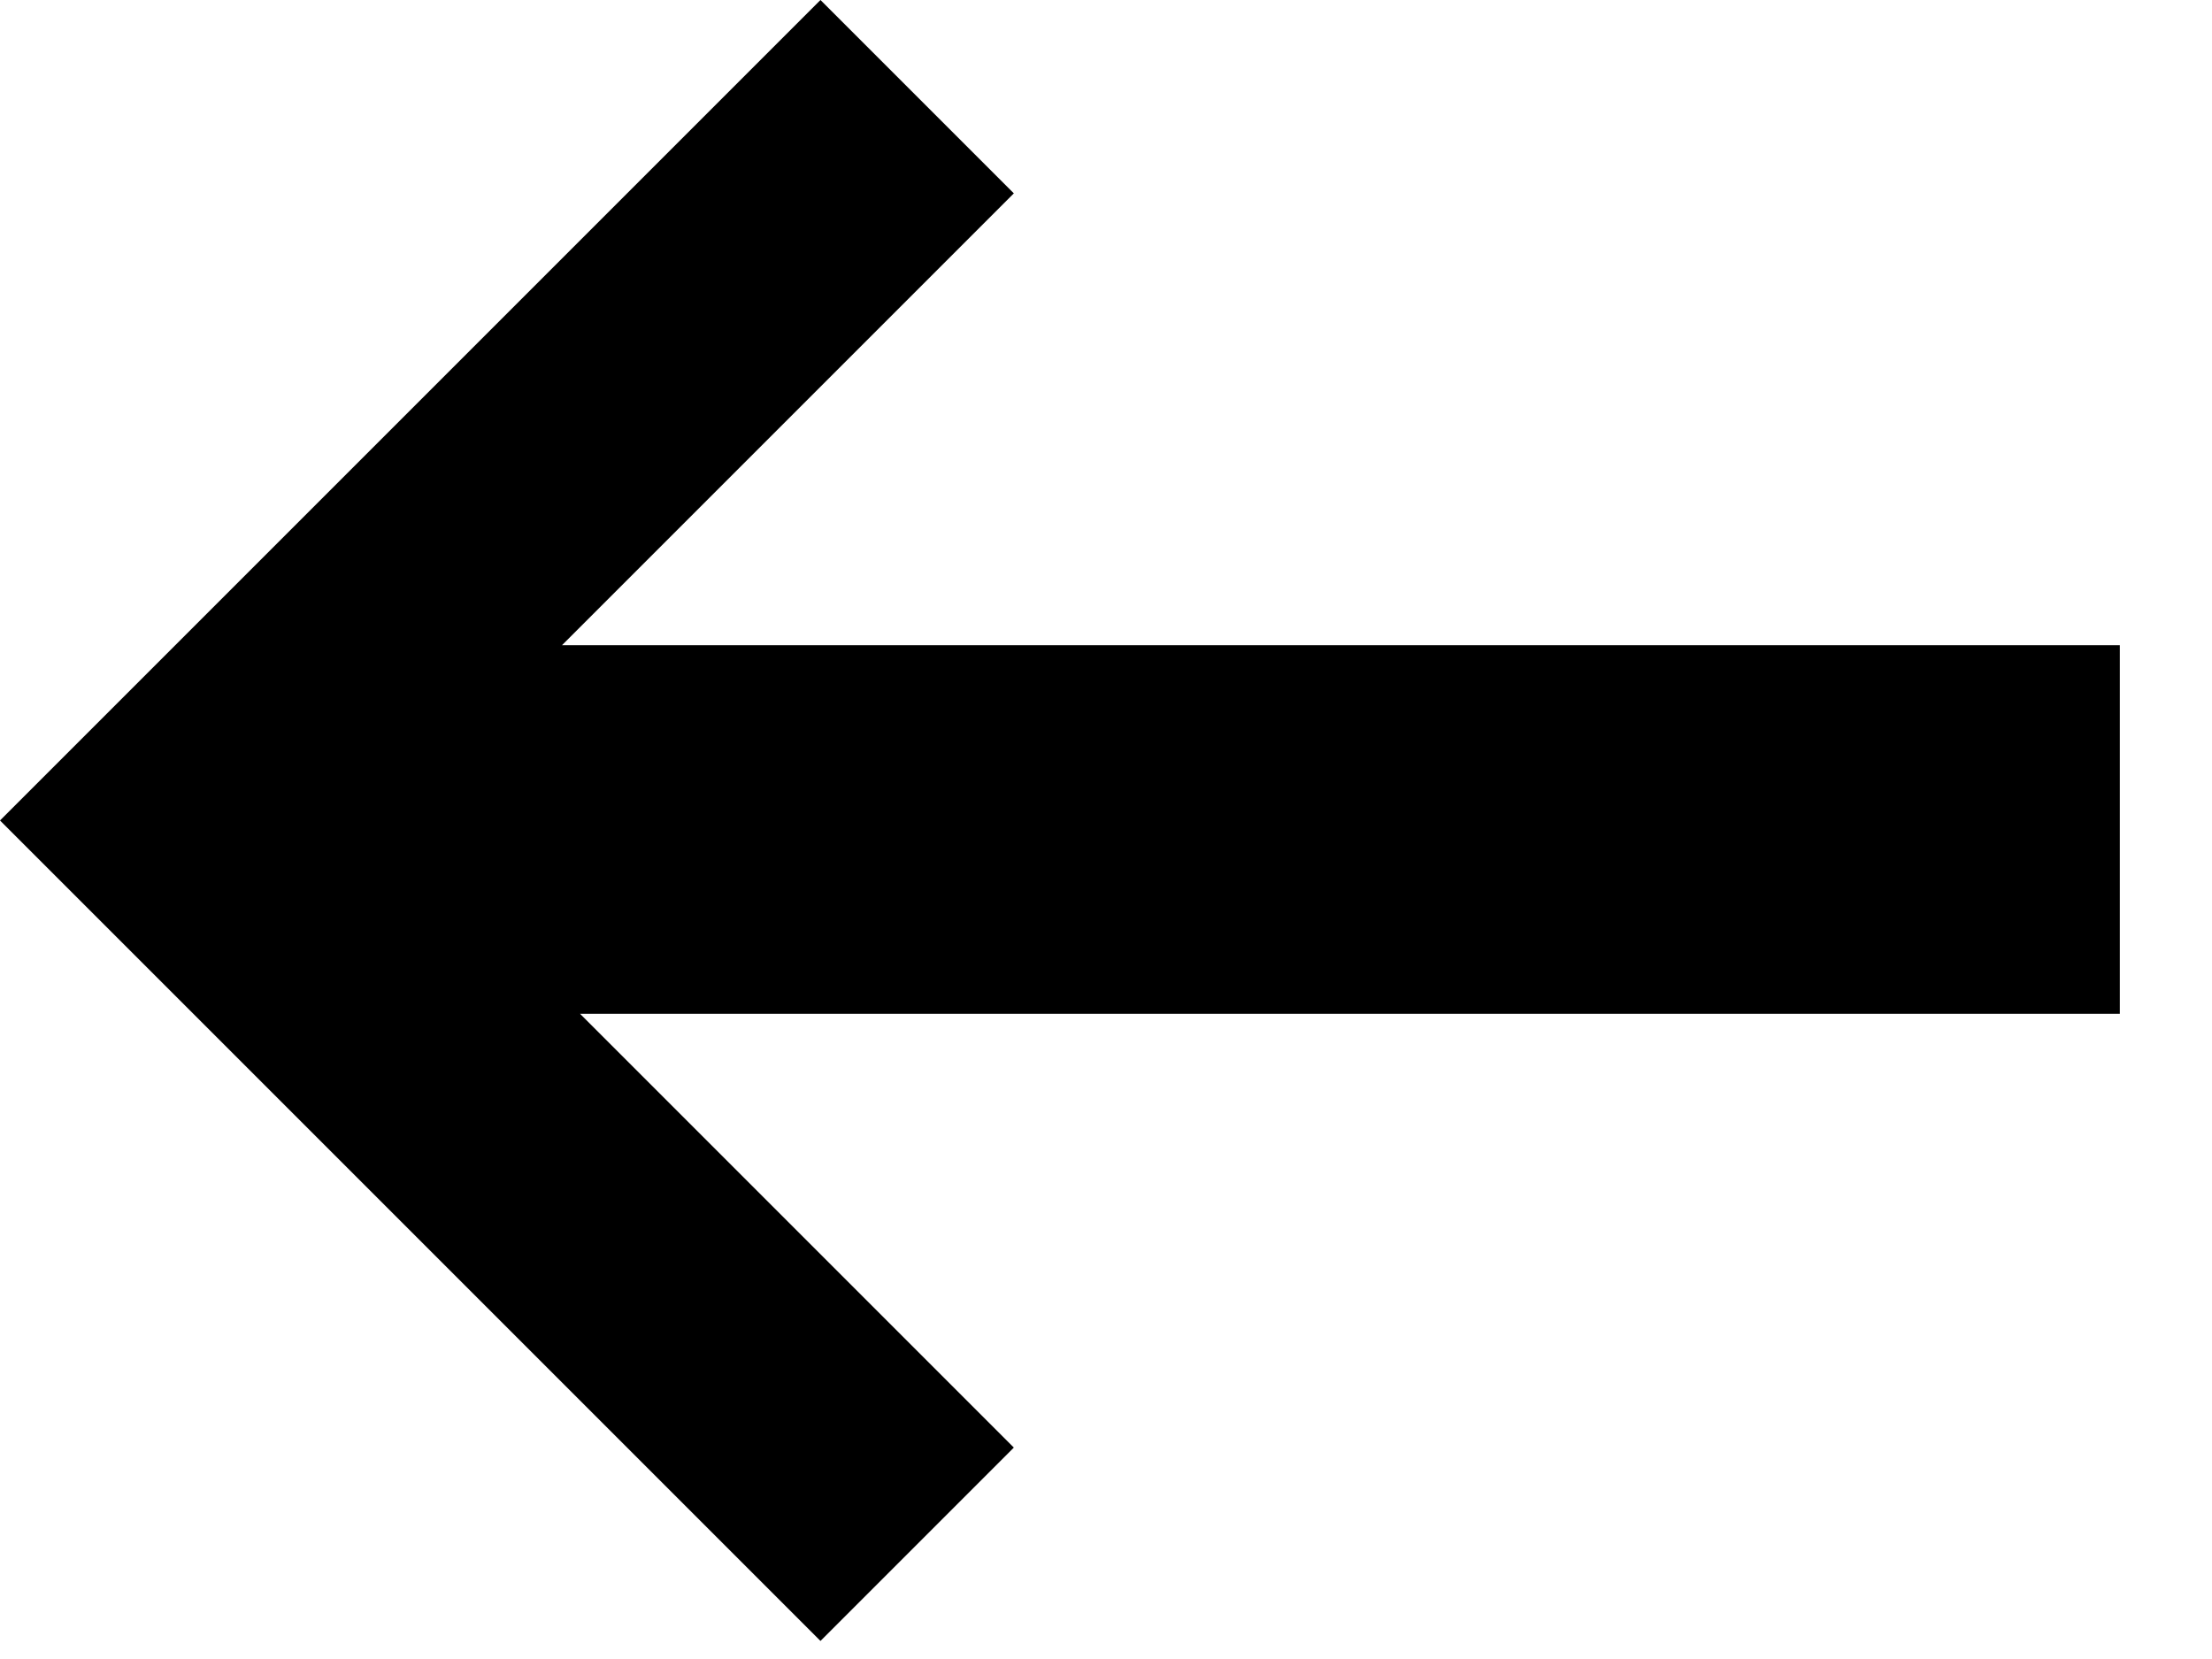 <?xml version="1.0" encoding="UTF-8"?>
<svg width="12px" height="9px" viewBox="0 0 12 9" version="1.1" xmlns="http://www.w3.org/2000/svg" xmlns:xlink="http://www.w3.org/1999/xlink">
    <!-- Generator: Sketch 46.1 (44463) - http://www.bohemiancoding.com/sketch -->
    <title>back@1x</title>
    <desc>Created with Sketch.</desc>
    <defs></defs>
    <g id="Symbols" stroke="none" stroke-width="1" fill="none" fill-rule="evenodd">
        <g id="back" transform="translate(-9, -11)" fill="#000000">
            <path d="M17.451,14.5 L15,12.049 L16.049,11 L20.5,15.451 L16.049,19.902 L15,18.853 L17.353,16.5 L9,16.5 L9,14.5 L17.451,14.5 Z" transform="translate(14.75, 15.451) scale(-1, 1) translate(-14.75, -15.451) "></path>
        </g>
    </g>
</svg>